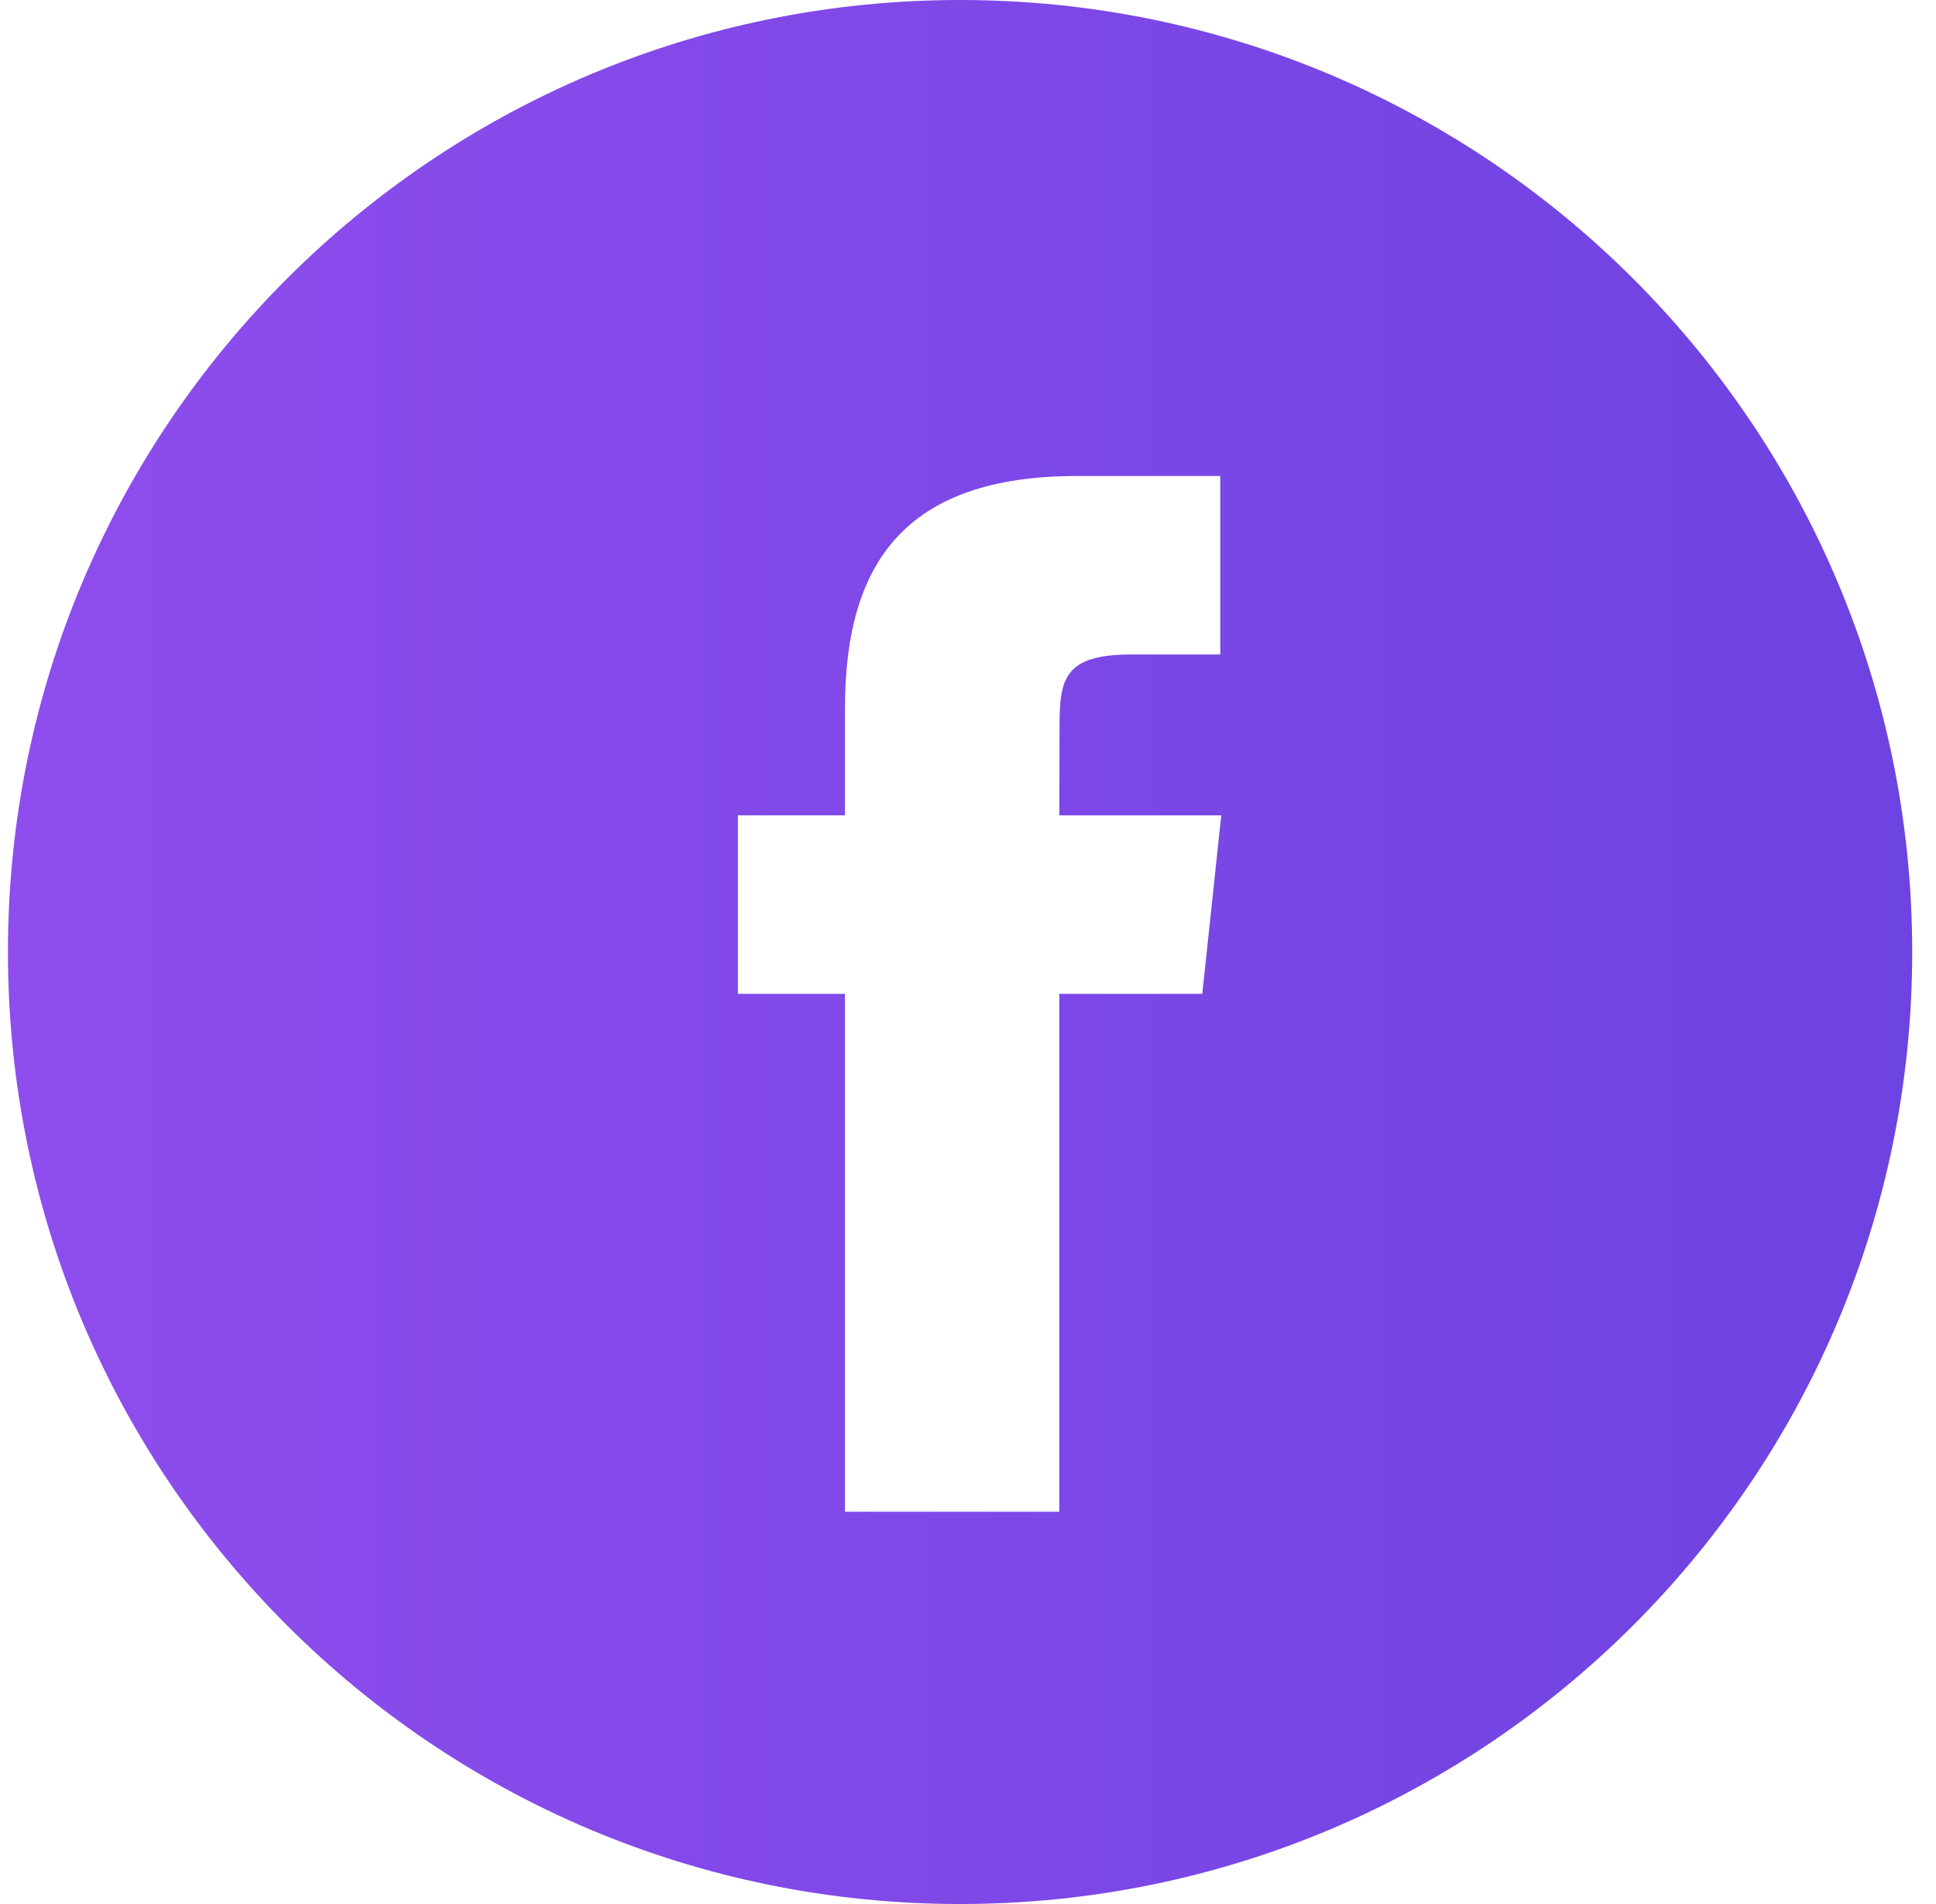 <svg width="61" height="60" viewBox="0 0 61 60" xmlns="http://www.w3.org/2000/svg">
<path fill-rule="evenodd" clip-rule="evenodd" d="M0.25 30C0.25 13.431 13.681 0 30.25 0C46.819 0 60.25 13.431 60.25 30C60.25 46.569 46.819 60 30.25 60C13.681 60 0.25 46.569 0.25 30ZM33.377 47.639V31.318H37.882L38.48 25.693H33.377L33.385 22.878C33.385 21.411 33.524 20.625 35.631 20.625H38.448V15H33.941C28.529 15 26.624 17.729 26.624 22.317V25.694H23.25V31.318H26.624V47.639H33.377Z" fill="url(#paint0_linear_16_6001)"/>
<defs>
<linearGradient id="paint0_linear_16_6001" x1="0.25" y1="29.988" x2="60.26" y2="29.988" gradientUnits="userSpaceOnUse">
<stop stop-color="#8F4DED"/>
<stop offset="1" stop-color="#6D43E1"/>
</linearGradient>
</defs>
</svg>
